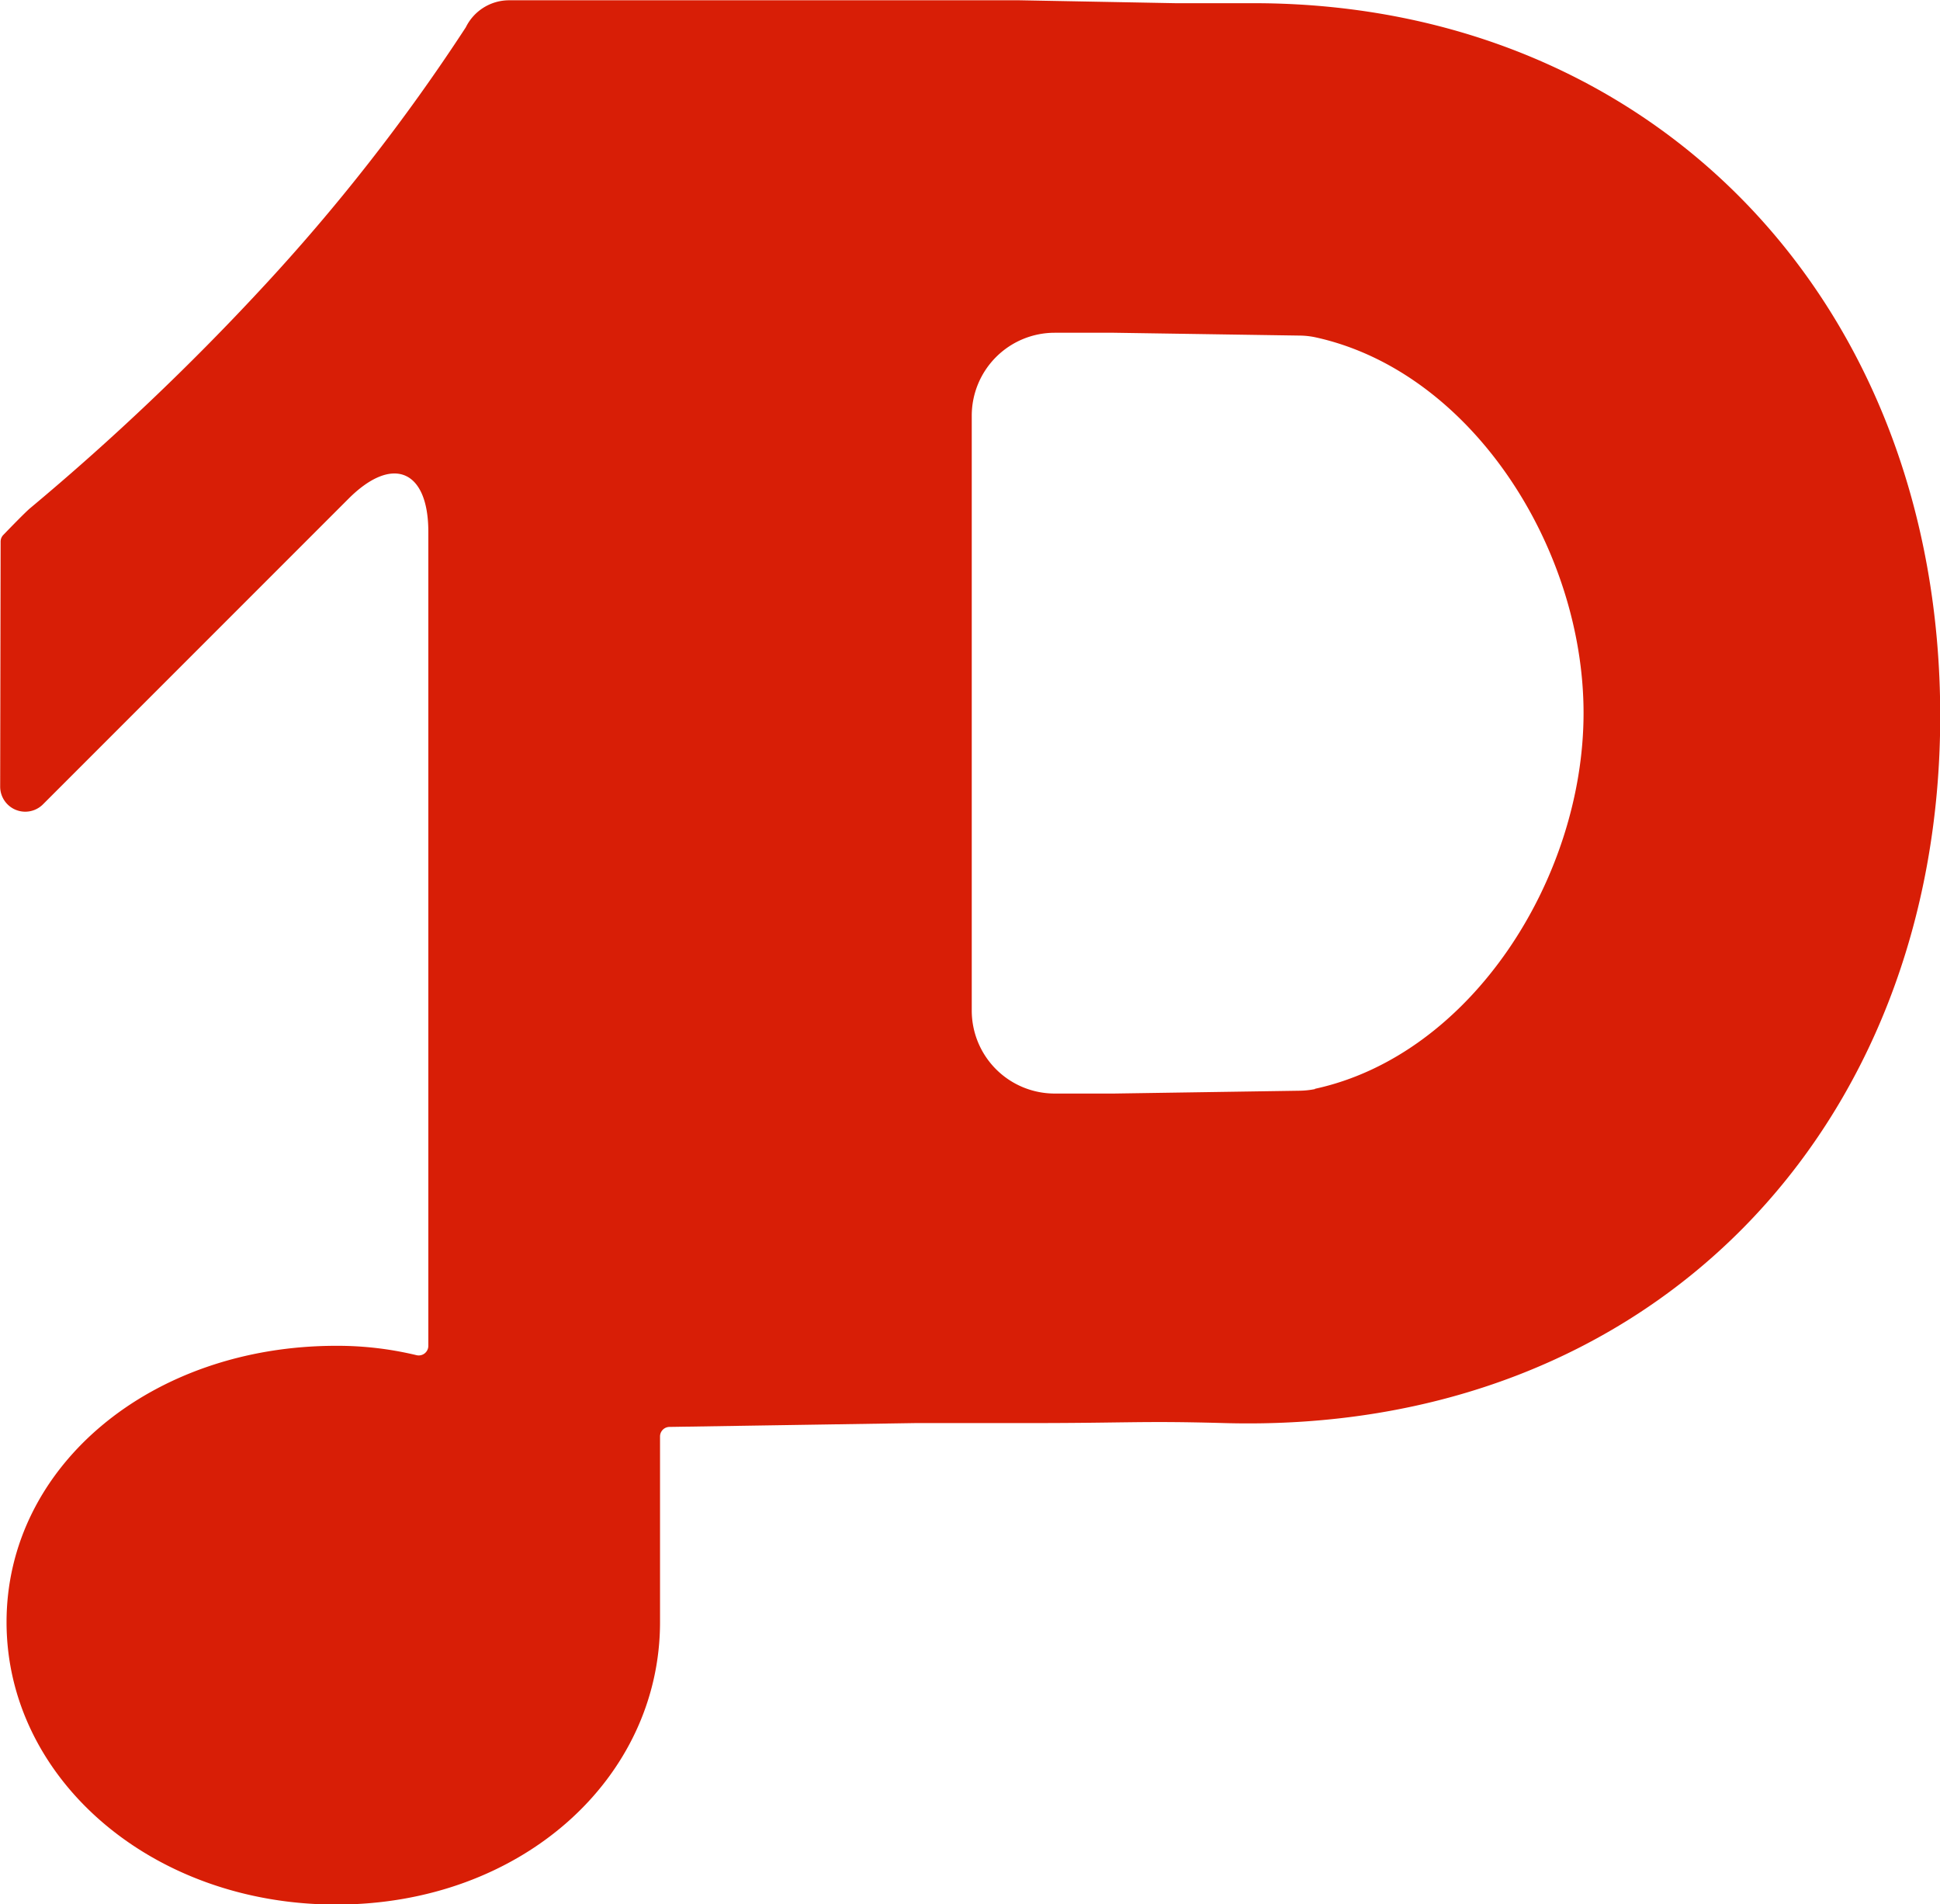 <svg id="图层_2" data-name="图层 2" xmlns="http://www.w3.org/2000/svg" viewBox="0 0 343.54 337.15"><defs><style>.cls-1{fill:#d81e06;}</style></defs><title>logo</title><path class="cls-1" d="M251.32,32H236.59l-27.77-.52H118.39a8.54,8.54,0,0,0-7.67,4.78A343.39,343.39,0,0,1,74.6,82.45a442.74,442.74,0,0,1-41,38.92c-.82.67-3.65,3.59-4.78,4.76a1.69,1.69,0,0,0-.48,1.18l-.08,43.42a4.44,4.44,0,0,0,7.57,3.11l54.12-54.12c7.77-7.77,14.13-5.14,14.13,5.85V269.69h0a1.7,1.7,0,0,1-2.09,1.66,59.87,59.87,0,0,0-14.22-1.66c-32.82,0-58.38,21.32-58.38,48.92s25.56,50,58.38,50,57.34-22.37,57.34-50V285.75a1.69,1.69,0,0,1,1.67-1.7l43.56-.68h20c17.88,0,20-.41,34.71,0,75.74,2.1,126.76-52.27,126.76-125.18S321.62,32.56,251.32,32Zm9.77,192.24a14.8,14.8,0,0,1-2.73.29l-32.86.5H215a14.69,14.69,0,0,1-14.69-14.69V105A14.69,14.69,0,0,1,215,90.34H225.5l32.86.5a14,14,0,0,1,2.73.29c27.7,6,47.56,37.32,47.56,66.53S288.79,218.18,261.09,224.19Z" transform="translate(-28.23 -31.43)"/></svg>